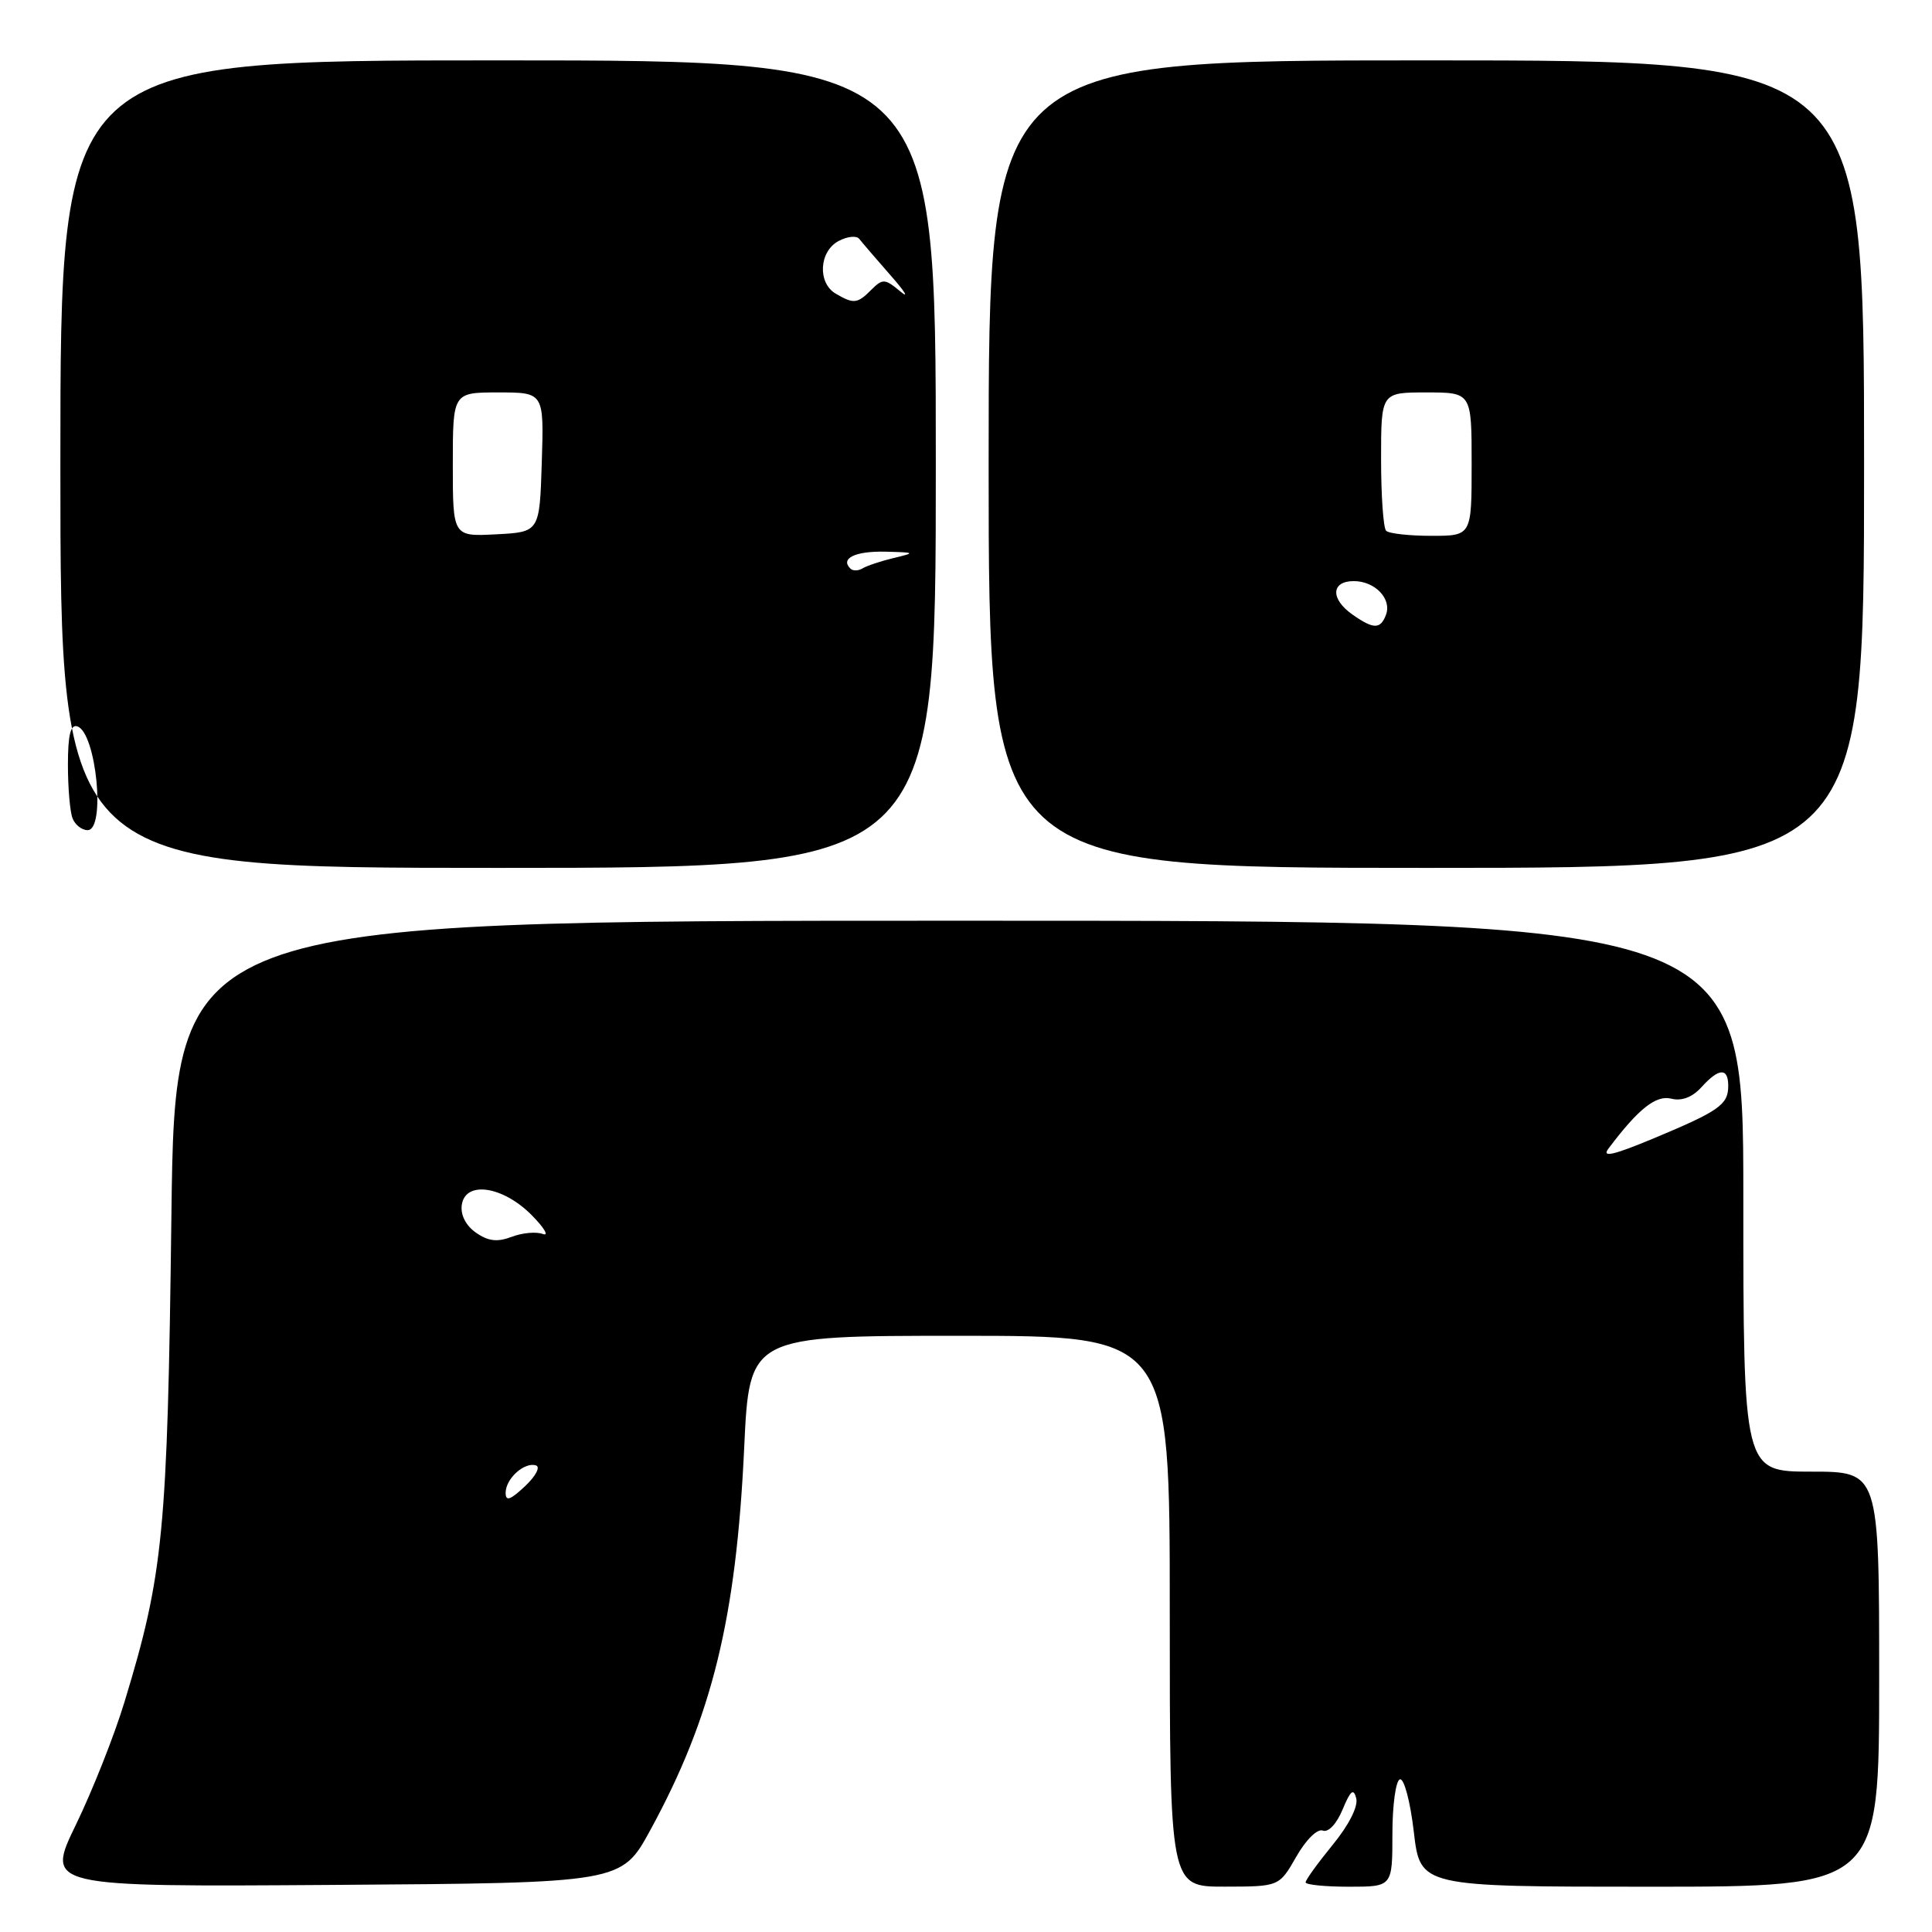 <?xml version="1.0" encoding="UTF-8" standalone="no"?>
<!DOCTYPE svg PUBLIC "-//W3C//DTD SVG 1.1//EN" "http://www.w3.org/Graphics/SVG/1.1/DTD/svg11.dtd" >
<svg xmlns="http://www.w3.org/2000/svg" xmlns:xlink="http://www.w3.org/1999/xlink" version="1.1" viewBox="0 0 256 256">
 <g >
 <path fill="currentColor"
d=" M 86.17 242.50 C 94.36 227.49 97.55 214.49 98.61 191.82 C 99.30 177.00 99.30 177.00 127.15 177.00 C 155.00 177.00 155.00 177.00 155.00 213.50 C 155.00 250.00 155.00 250.00 162.25 249.99 C 169.50 249.98 169.50 249.98 171.76 246.03 C 173.04 243.78 174.56 242.28 175.28 242.56 C 176.02 242.84 177.11 241.67 177.90 239.77 C 178.95 237.24 179.36 236.90 179.71 238.30 C 179.98 239.37 178.72 241.85 176.58 244.46 C 174.61 246.87 173.00 249.10 173.00 249.42 C 173.00 249.74 175.59 250.00 178.75 250.00 C 184.50 250.00 184.50 250.00 184.50 243.02 C 184.50 239.18 184.95 235.91 185.50 235.77 C 186.05 235.62 186.88 238.76 187.34 242.75 C 188.19 250.00 188.19 250.00 218.59 250.00 C 249.00 250.00 249.00 250.00 249.00 222.50 C 249.00 195.00 249.00 195.00 240.00 195.00 C 231.00 195.00 231.00 195.00 231.00 158.50 C 231.00 122.00 231.00 122.00 127.10 122.00 C 23.19 122.00 23.19 122.00 22.71 161.25 C 22.19 203.07 21.66 208.56 16.50 225.50 C 15.17 229.90 12.27 237.22 10.07 241.76 C 6.06 250.02 6.06 250.02 44.21 249.76 C 82.35 249.50 82.35 249.50 86.17 242.50 Z  M 124.00 61.50 C 124.00 8.00 124.00 8.00 66.00 8.00 C 8.00 8.00 8.00 8.00 8.00 61.50 C 8.00 115.00 8.00 115.00 66.00 115.00 C 124.00 115.00 124.00 115.00 124.00 61.50 Z  M 247.00 61.50 C 247.00 8.00 247.00 8.00 189.00 8.00 C 131.00 8.00 131.00 8.00 131.00 61.50 C 131.00 115.00 131.00 115.00 189.00 115.00 C 247.00 115.00 247.00 115.00 247.00 61.50 Z  M 67.00 197.80 C 67.00 195.92 69.51 193.67 71.03 194.18 C 71.63 194.38 70.97 195.62 69.56 196.94 C 67.61 198.77 67.00 198.98 67.00 197.80 Z  M 63.06 163.33 C 61.72 162.39 61.00 160.98 61.19 159.65 C 61.66 156.42 66.62 157.15 70.45 161.01 C 72.13 162.71 72.79 163.83 71.92 163.51 C 71.05 163.18 69.20 163.35 67.79 163.89 C 65.89 164.61 64.69 164.47 63.06 163.33 Z  M 213.14 152.18 C 217.10 146.91 219.43 145.07 221.46 145.58 C 222.84 145.93 224.24 145.39 225.45 144.06 C 227.76 141.50 229.00 141.44 229.00 143.88 C 229.00 146.37 227.81 147.21 219.19 150.81 C 213.72 153.09 212.19 153.43 213.14 152.18 Z  M 9.61 108.42 C 9.27 107.55 9.00 104.36 9.00 101.33 C 9.00 97.38 9.35 95.95 10.25 96.25 C 12.75 97.08 14.03 110.00 11.61 110.00 C 10.84 110.00 9.94 109.29 9.61 108.42 Z  M 112.67 75.33 C 111.31 73.98 113.34 73.01 117.31 73.10 C 121.30 73.20 121.36 73.24 118.41 73.94 C 116.71 74.35 114.86 74.97 114.30 75.31 C 113.74 75.66 113.00 75.67 112.67 75.33 Z  M 60.00 61.55 C 60.00 52.00 60.00 52.00 66.04 52.00 C 72.08 52.00 72.08 52.00 71.79 61.25 C 71.50 70.50 71.50 70.50 65.75 70.80 C 60.00 71.10 60.00 71.10 60.00 61.55 Z  M 110.75 38.92 C 108.31 37.50 108.52 33.33 111.11 31.94 C 112.27 31.32 113.51 31.19 113.86 31.66 C 114.22 32.12 116.08 34.29 118.00 36.48 C 119.93 38.67 120.51 39.63 119.29 38.61 C 117.26 36.92 116.96 36.90 115.47 38.38 C 113.61 40.25 113.13 40.31 110.75 38.92 Z  M 179.22 81.44 C 176.27 79.38 176.36 77.00 179.38 77.00 C 182.21 77.00 184.46 79.37 183.64 81.49 C 182.91 83.40 182.00 83.39 179.22 81.44 Z  M 183.67 70.33 C 183.30 69.97 183.00 65.69 183.00 60.83 C 183.00 52.00 183.00 52.00 189.00 52.00 C 195.00 52.00 195.00 52.00 195.00 61.50 C 195.00 71.00 195.00 71.00 189.67 71.00 C 186.73 71.00 184.03 70.70 183.67 70.33 Z "/>
</g>
</svg>